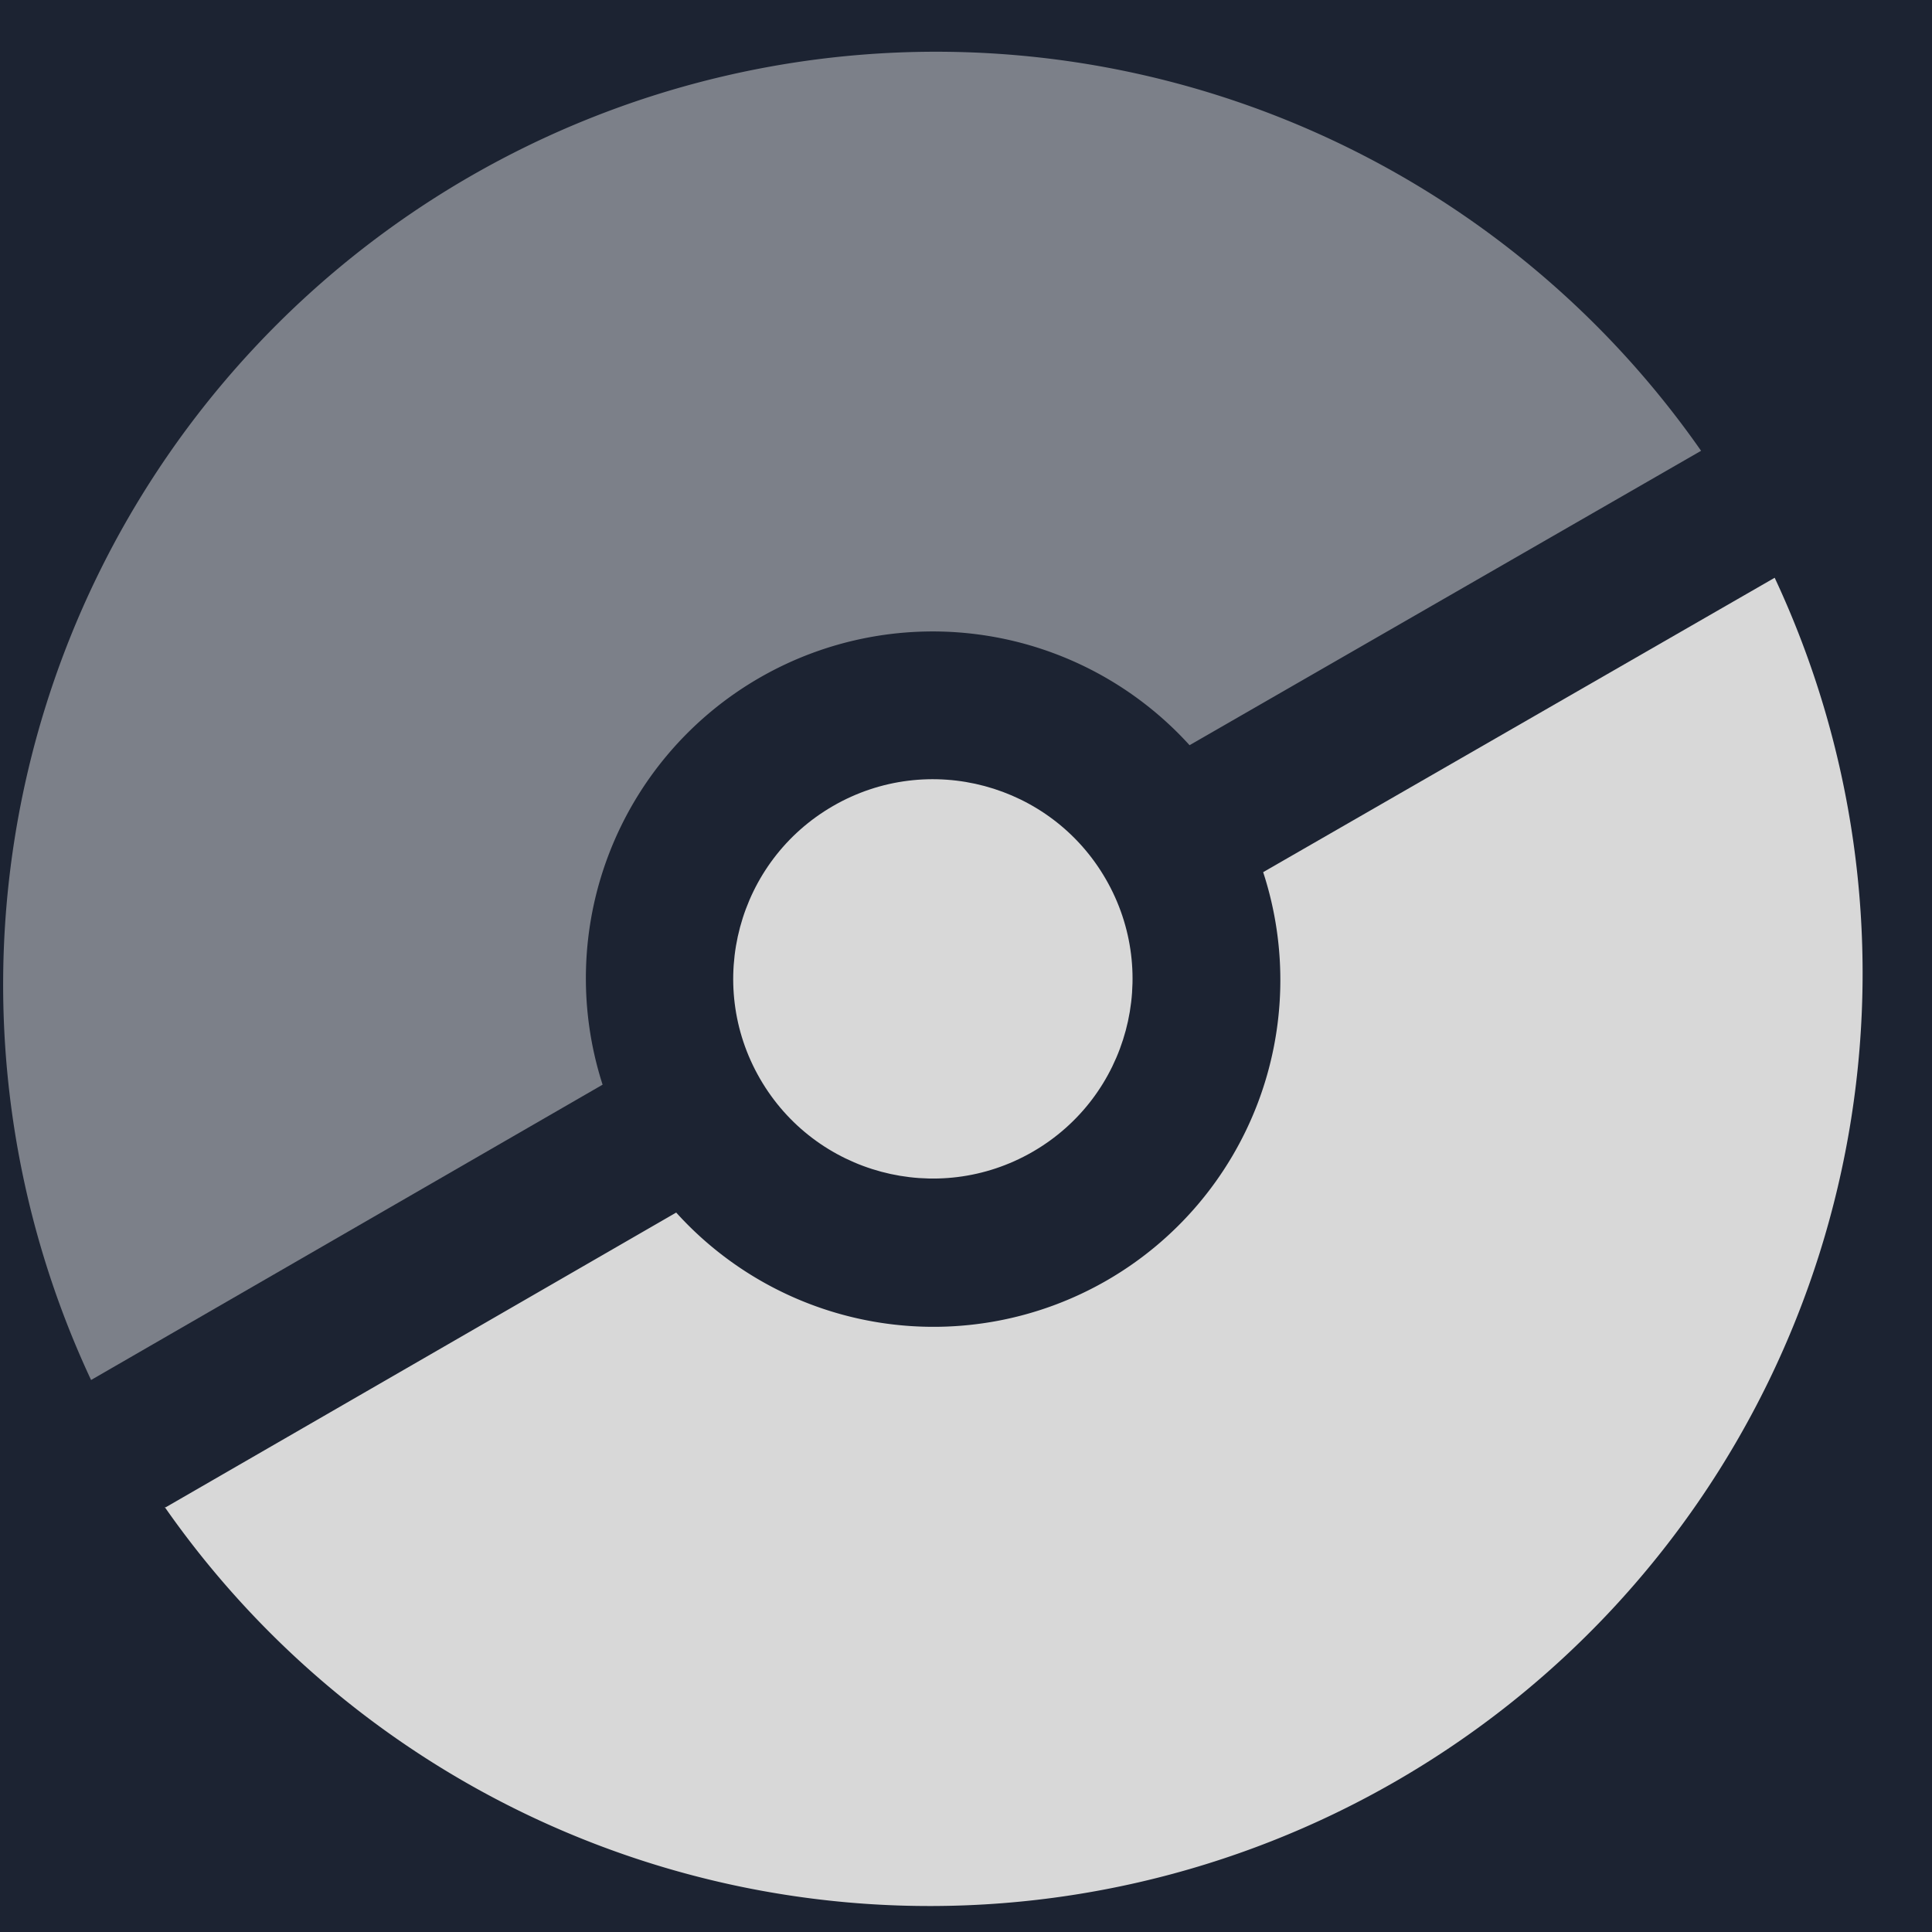 <svg width="21" height="21" xmlns="http://www.w3.org/2000/svg">
  <g fill="none" fill-rule="evenodd">
    <path fill="#1C2332" d="M-113-789H963V292H-113z" />
    <g transform="translate(0 .5)">
      <path
        d="M1.79 15.89l5.56-3.21a3.77 3.77 0 006.38-3.7l5.56-3.2a10.14 10.14 0 01-17.5 10.1z"
        fill="#D8D8D8"
      />
      <path
        d="M.99 14.5a10.14 10.14 0 0117.5-10.1l-5.56 3.2a3.77 3.77 0 00-6.38 3.69L.99 14.5z"
        fill="#7C8089"
      />
      <circle
        fill="#D8D8D8"
        transform="rotate(-30 10.14 10.14)"
        cx="10.14"
        cy="10.14"
        r="2.17"
      />
    </g>
  </g>
</svg>

